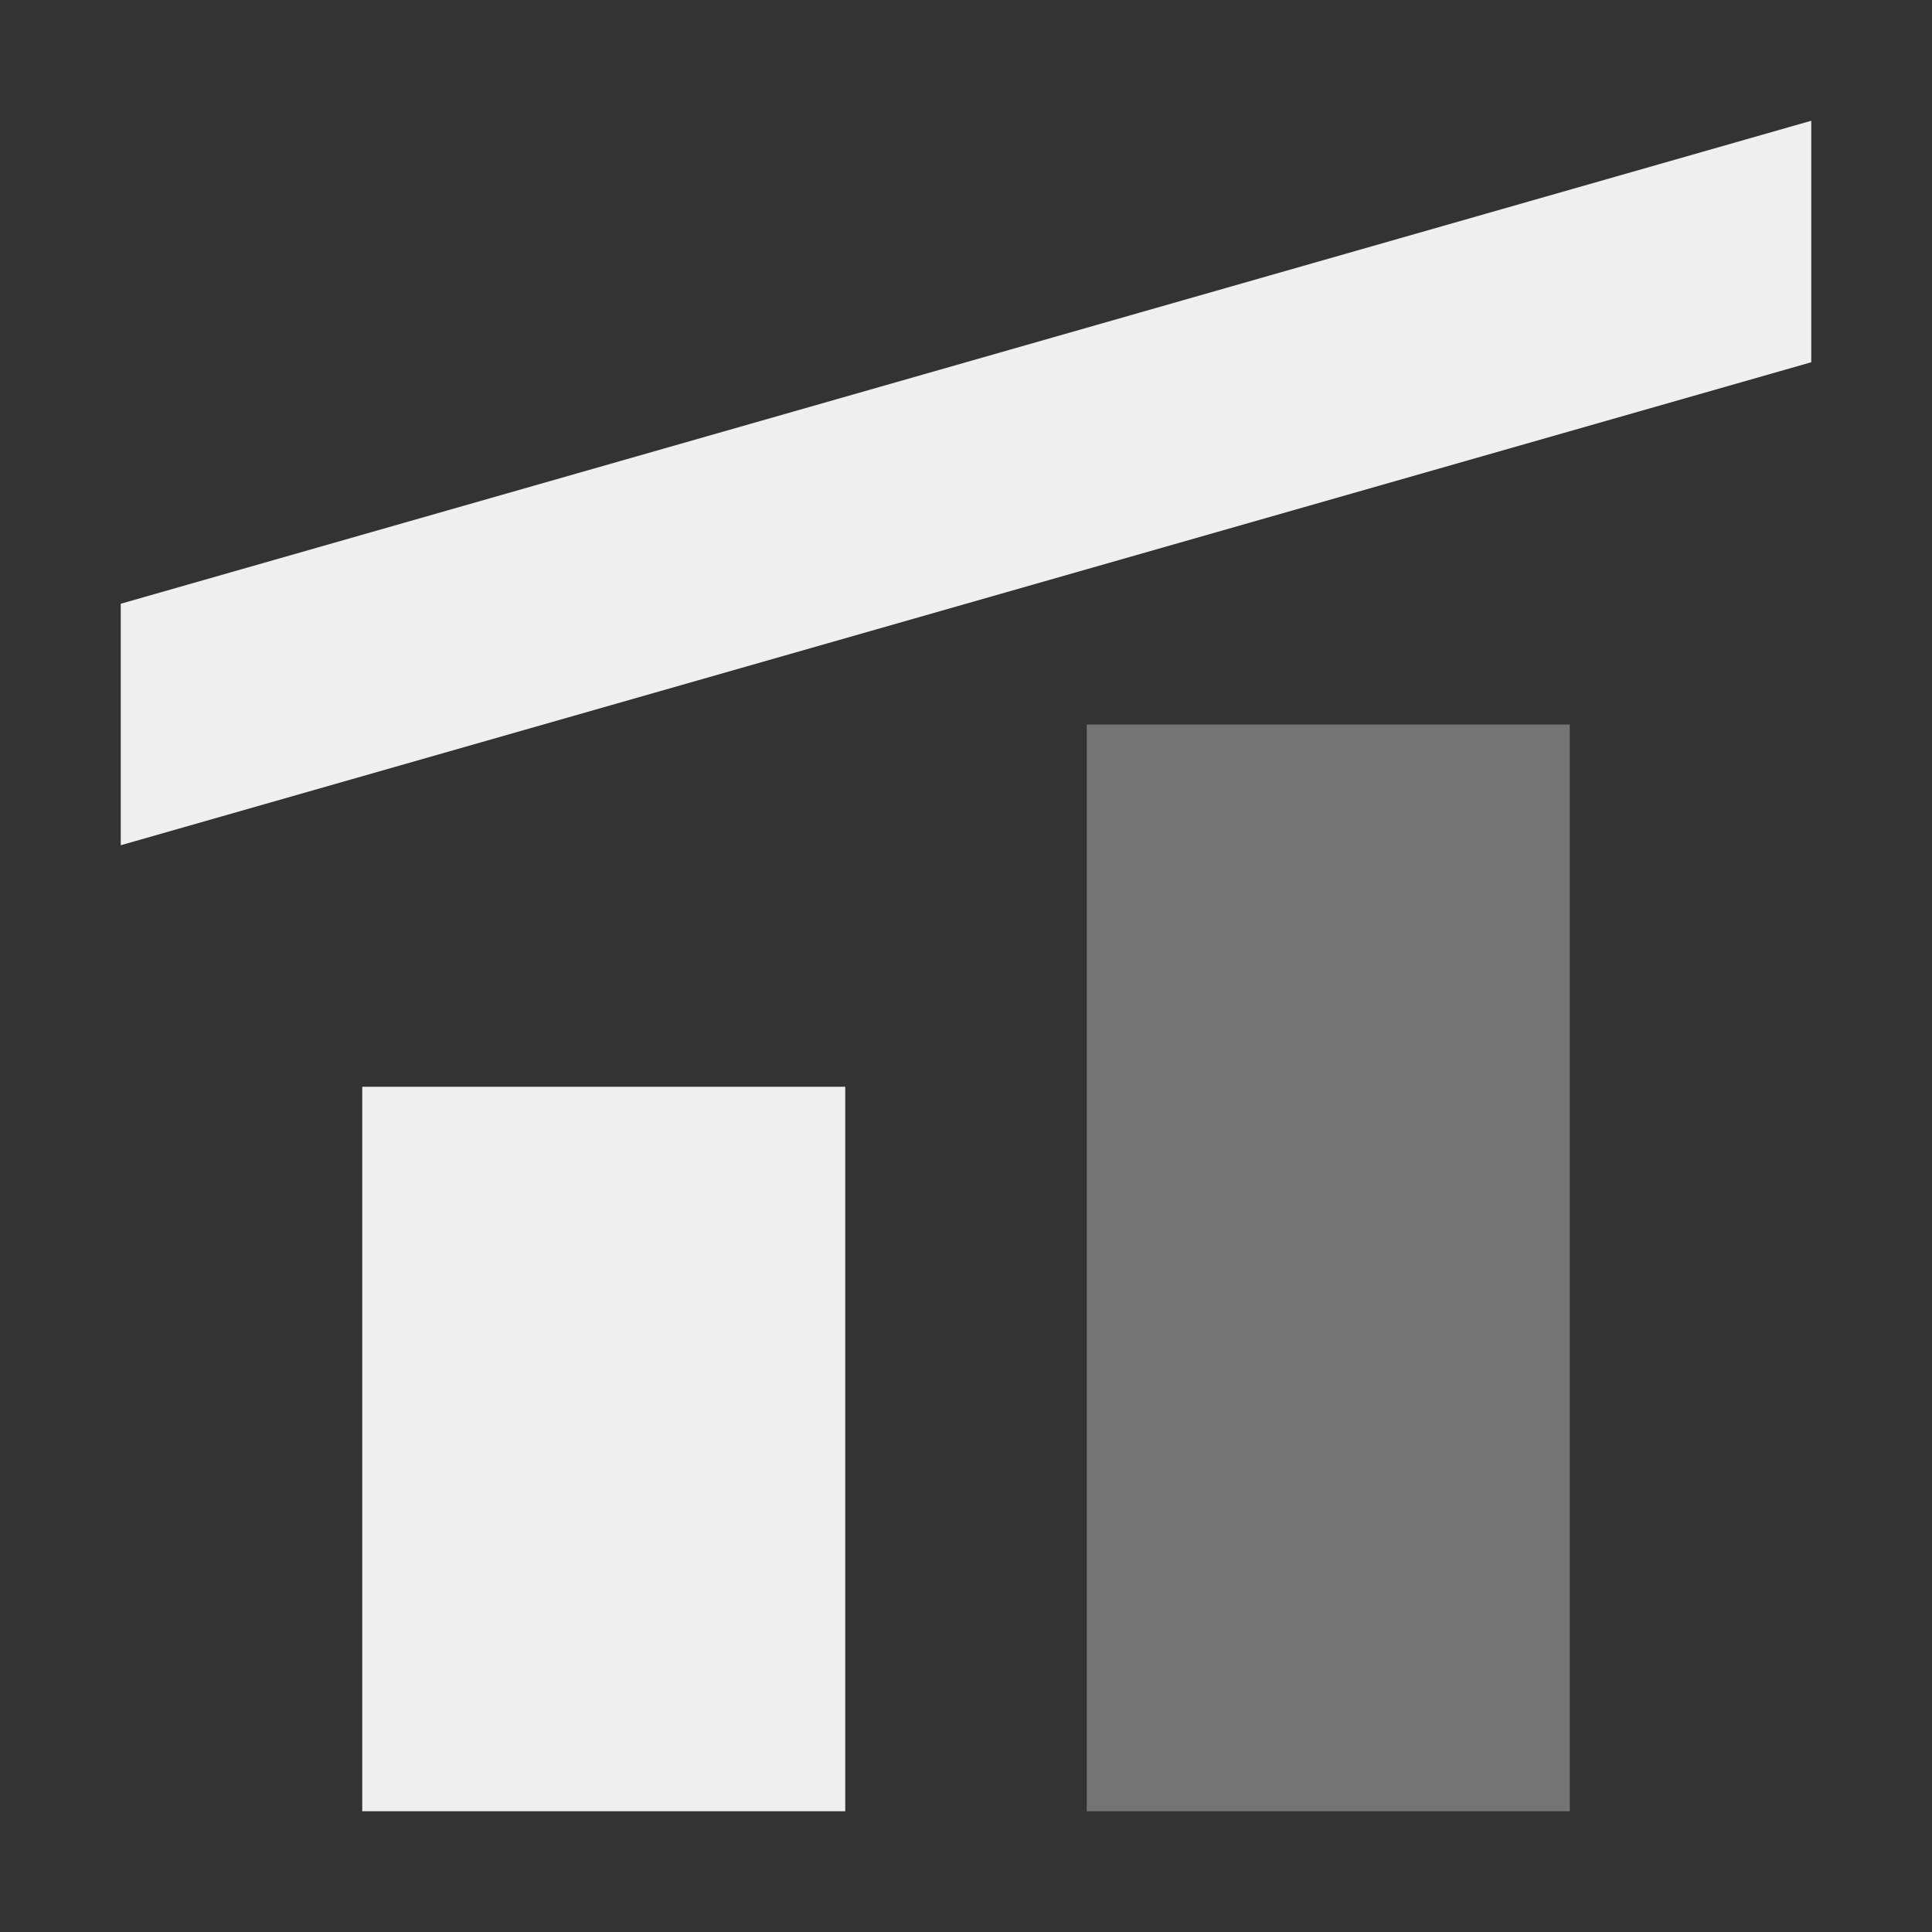 <svg viewBox="0 0 16 16" xmlns="http://www.w3.org/2000/svg"><rect x="0" y="0" width="16" height="16" fill="#333333" stroke="none"/><g fill="#efefef"><path d="m15 1-14 4v2l14-4zm-12 8v6h4v-6z"/><path d="m9 6v9h4v-9z" opacity=".35"/></g></svg>